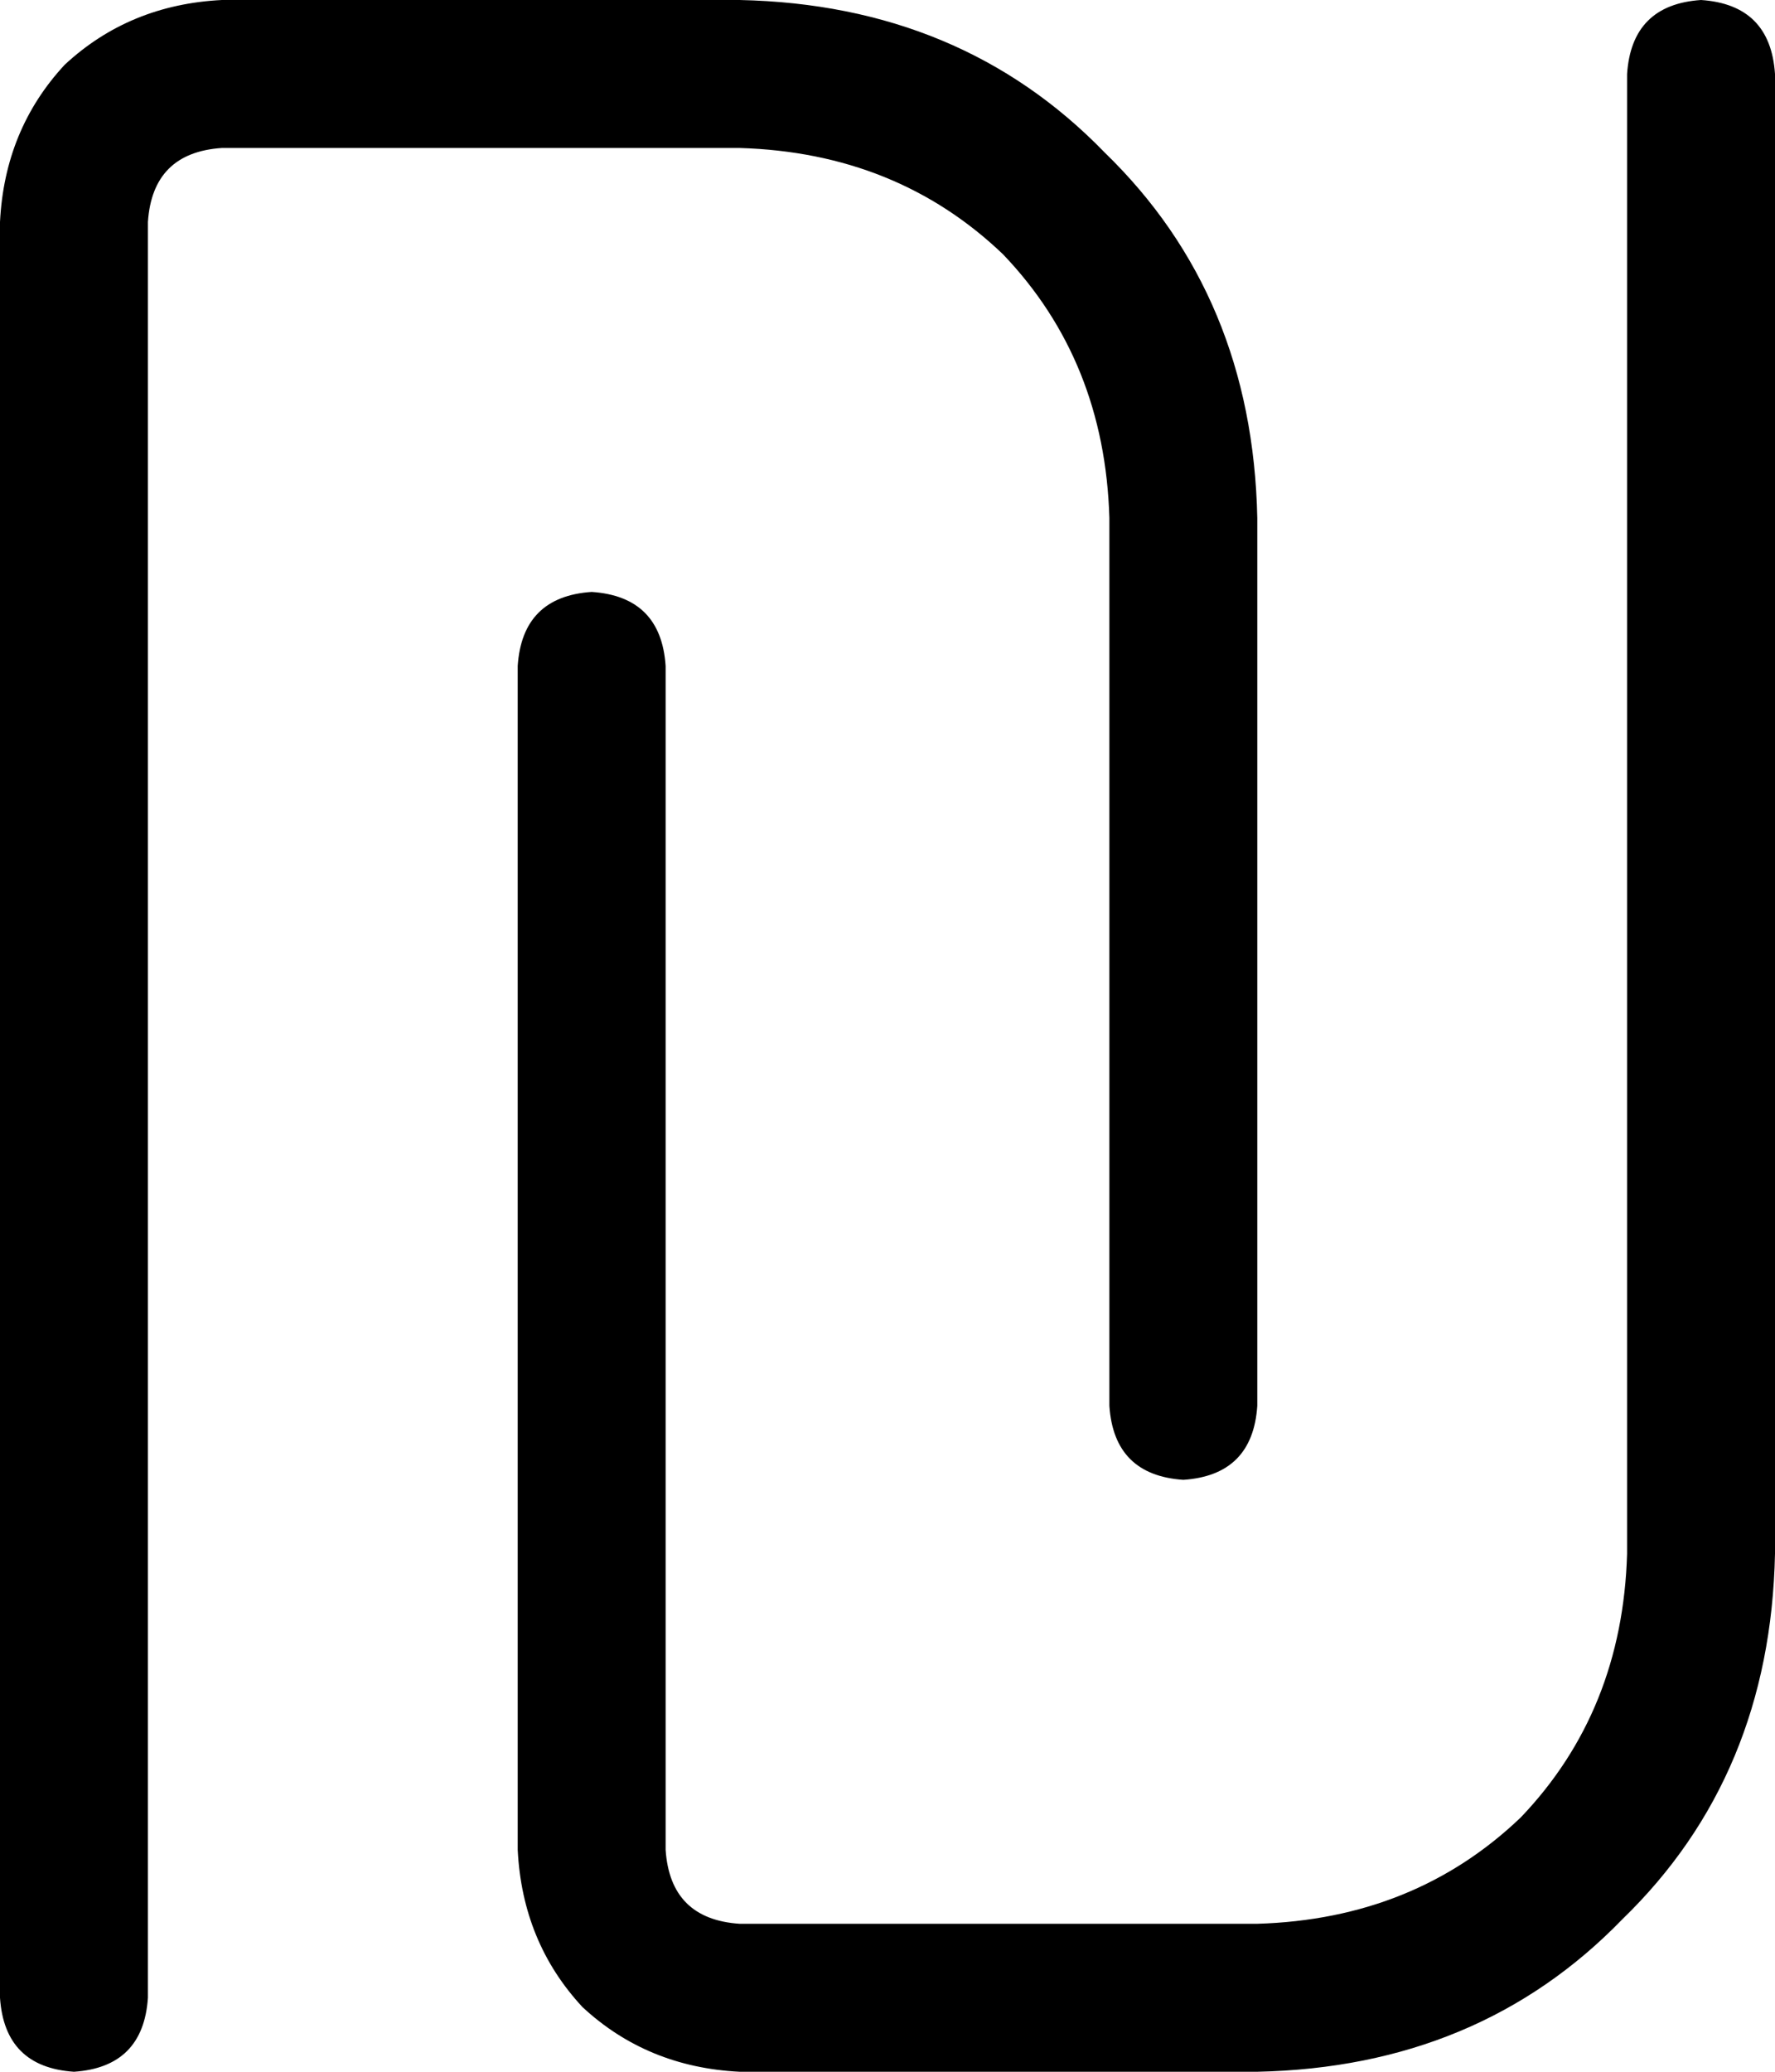<svg xmlns="http://www.w3.org/2000/svg" viewBox="0 0 384 448">
    <path d="M 48 0 Q 28 1 14 14 L 14 14 Q 1 28 0 48 L 0 432 Q 1 447 16 448 Q 31 447 32 432 L 32 48 Q 33 33 48 32 L 160 32 Q 194 33 217 55 Q 239 78 240 112 L 240 304 Q 241 319 256 320 Q 271 319 272 304 L 272 112 Q 271 64 239 33 Q 208 1 160 0 L 48 0 L 48 0 Z M 272 448 Q 320 447 351 415 L 351 415 Q 383 384 384 336 L 384 16 Q 383 1 368 0 Q 353 1 352 16 L 352 336 Q 351 370 329 393 Q 306 415 272 416 L 160 416 Q 145 415 144 400 L 144 144 Q 143 129 128 128 Q 113 129 112 144 L 112 400 Q 113 420 126 434 Q 140 447 160 448 L 272 448 L 272 448 Z"/>
</svg>
